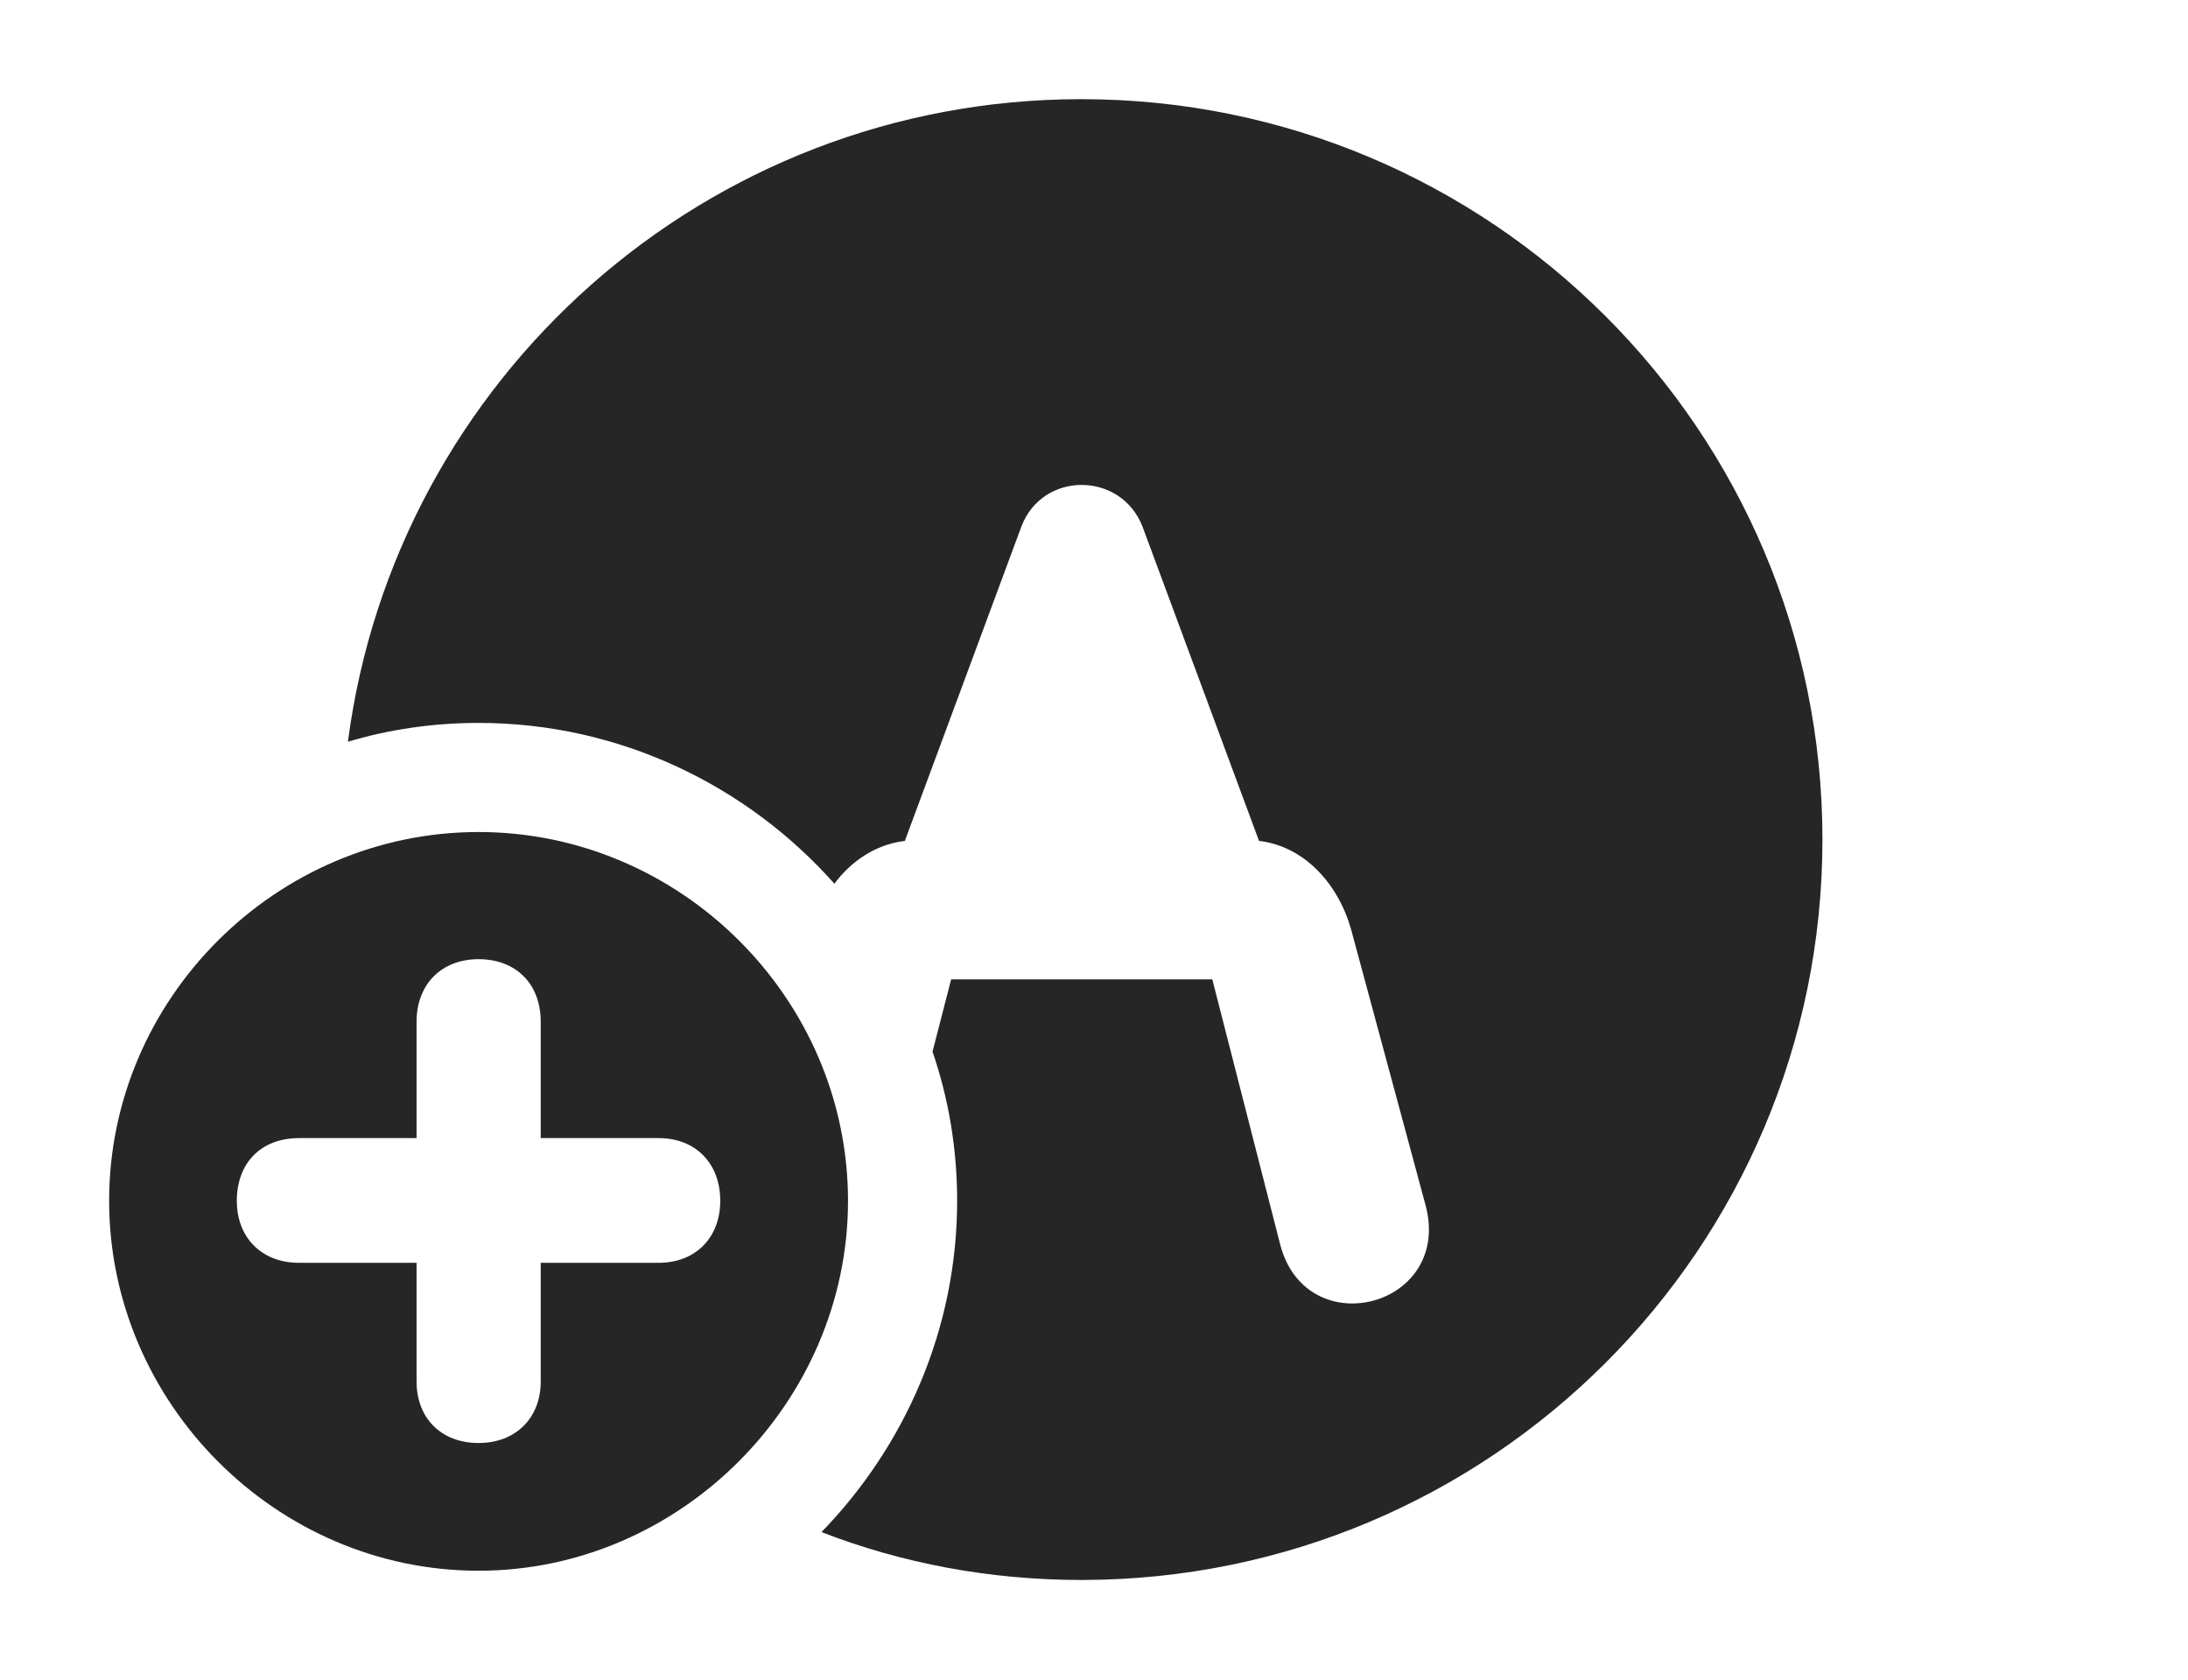 <?xml version="1.0" encoding="UTF-8"?>
<!--Generator: Apple Native CoreSVG 326-->
<!DOCTYPE svg PUBLIC "-//W3C//DTD SVG 1.1//EN" "http://www.w3.org/Graphics/SVG/1.1/DTD/svg11.dtd">
<svg version="1.1" xmlns="http://www.w3.org/2000/svg" xmlns:xlink="http://www.w3.org/1999/xlink"
       viewBox="0 0 31.016 23.817">
       <g>
              <rect height="23.817" opacity="0" width="31.016" x="0" y="0" />
              <path d="M25.834 11.904C25.834 17.698 21.132 22.402 15.328 22.402C14.03 22.402 12.787 22.166 11.645 21.723C12.832 20.5 13.568 18.837 13.568 17.026C13.568 16.288 13.447 15.576 13.219 14.911L13.483 13.886L17.185 13.886L18.15 17.656C18.53 19.076 20.618 18.524 20.201 17.062L19.152 13.176C18.968 12.528 18.492 12.007 17.864 11.925L17.848 11.925L16.197 7.47C15.892 6.679 14.774 6.676 14.477 7.47L12.826 11.925L12.81 11.925C12.413 11.977 12.069 12.206 11.828 12.53C10.586 11.132 8.777 10.25 6.784 10.25C6.142 10.25 5.52 10.341 4.932 10.517C5.603 5.374 10.005 1.406 15.328 1.406C21.132 1.406 25.834 6.107 25.834 11.904Z"
                     fill="currentColor" fill-opacity="0.85" />
              <path d="M12.021 17.026C12.021 19.883 9.641 22.271 6.784 22.271C3.912 22.271 1.547 19.887 1.547 17.026C1.547 14.162 3.912 11.797 6.784 11.797C9.65 11.797 12.021 14.16 12.021 17.026ZM5.905 14.486L5.905 16.137L4.237 16.137C3.699 16.137 3.357 16.491 3.357 17.026C3.357 17.552 3.714 17.905 4.237 17.905L5.905 17.905L5.905 19.588C5.905 20.104 6.251 20.46 6.784 20.46C7.312 20.46 7.665 20.104 7.665 19.588L7.665 17.905L9.338 17.905C9.856 17.905 10.21 17.552 10.21 17.026C10.21 16.491 9.856 16.137 9.338 16.137L7.665 16.137L7.665 14.486C7.665 13.948 7.312 13.6 6.784 13.6C6.251 13.6 5.905 13.963 5.905 14.486Z"
                     fill="currentColor" fill-opacity="0.85" />
       </g>
</svg>